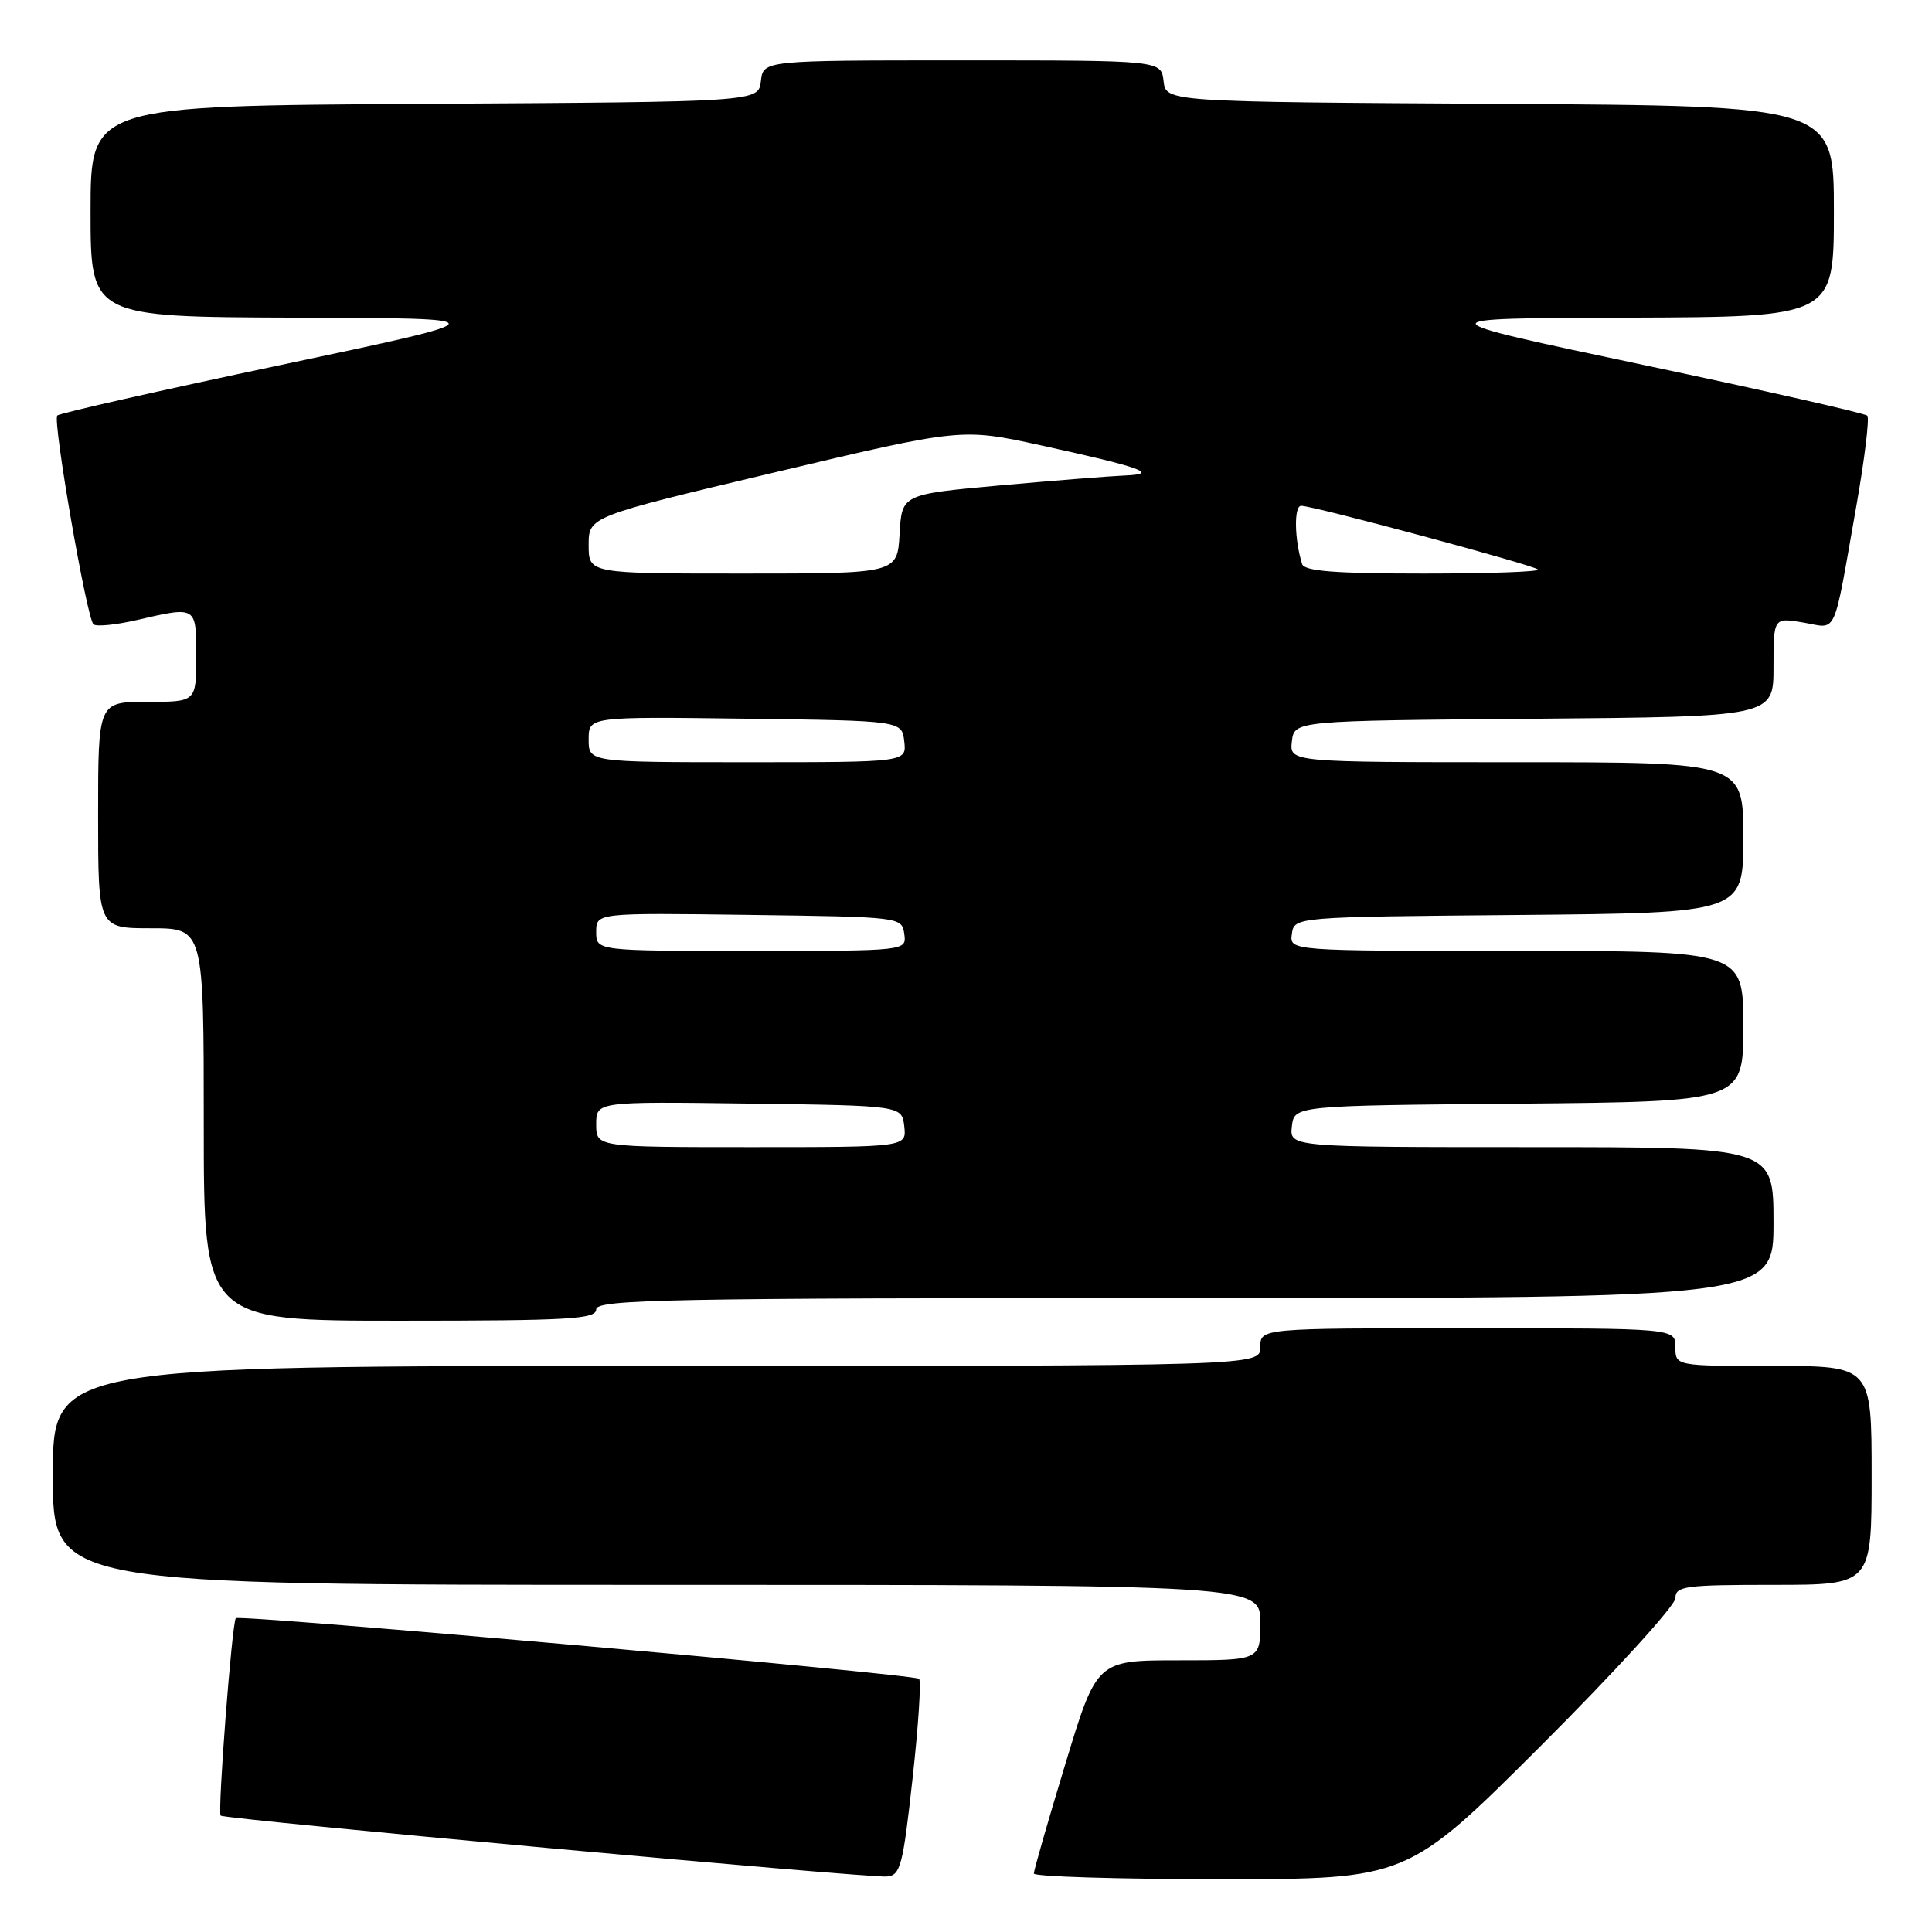 <?xml version="1.0" encoding="UTF-8" standalone="no"?>
<!DOCTYPE svg PUBLIC "-//W3C//DTD SVG 1.1//EN" "http://www.w3.org/Graphics/SVG/1.1/DTD/svg11.dtd" >
<svg xmlns="http://www.w3.org/2000/svg" xmlns:xlink="http://www.w3.org/1999/xlink" version="1.1" viewBox="0 0 256 256">
 <g >
 <path fill="currentColor"
d=" M 120.91 235.74 C 121.69 228.73 122.08 222.74 121.78 222.45 C 121.16 221.83 31.77 213.90 31.25 214.42 C 30.74 214.93 28.81 240.14 29.24 240.58 C 29.73 241.06 114.85 248.85 117.50 248.65 C 119.31 248.51 119.64 247.27 120.91 235.74 Z  M 204.24 231.26 C 214.01 221.50 222.00 212.73 222.00 211.76 C 222.00 210.17 223.26 210.00 235.00 210.00 C 248.00 210.00 248.00 210.00 248.00 195.50 C 248.00 181.00 248.00 181.00 235.00 181.00 C 222.00 181.00 222.00 181.00 222.00 178.50 C 222.00 176.00 222.00 176.00 194.50 176.00 C 167.00 176.00 167.00 176.00 167.00 178.50 C 167.00 181.00 167.00 181.00 87.00 181.00 C 7.00 181.00 7.00 181.00 7.00 195.50 C 7.00 210.00 7.00 210.00 87.00 210.00 C 167.00 210.00 167.00 210.00 167.00 215.00 C 167.00 220.00 167.00 220.00 156.17 220.00 C 145.33 220.00 145.33 220.00 141.16 233.75 C 138.86 241.31 136.99 247.84 136.99 248.25 C 137.00 248.66 148.13 249.00 161.74 249.00 C 186.48 249.00 186.48 249.00 204.24 231.26 Z  M 79.00 173.50 C 79.00 172.18 88.33 172.00 157.00 172.00 C 235.00 172.00 235.00 172.00 235.00 162.00 C 235.00 152.00 235.00 152.00 202.93 152.00 C 170.87 152.00 170.87 152.00 171.18 149.25 C 171.50 146.50 171.50 146.50 201.25 146.24 C 231.00 145.97 231.00 145.97 231.00 135.99 C 231.00 126.00 231.00 126.00 200.93 126.00 C 170.86 126.00 170.86 126.00 171.18 123.75 C 171.50 121.50 171.50 121.50 201.25 121.24 C 231.00 120.97 231.00 120.97 231.00 110.99 C 231.00 101.00 231.00 101.00 200.93 101.00 C 170.87 101.00 170.87 101.00 171.18 98.25 C 171.50 95.50 171.50 95.50 203.25 95.24 C 235.00 94.97 235.00 94.97 235.00 88.40 C 235.00 81.82 235.00 81.82 238.96 82.49 C 243.53 83.27 242.84 84.80 245.97 67.08 C 247.08 60.79 247.73 55.39 247.43 55.08 C 247.12 54.76 233.73 51.73 217.68 48.34 C 188.50 42.17 188.50 42.17 215.75 42.09 C 243.00 42.00 243.00 42.00 243.00 28.01 C 243.00 14.02 243.00 14.02 198.75 13.76 C 154.50 13.50 154.50 13.50 154.18 10.75 C 153.87 8.00 153.87 8.00 127.50 8.00 C 101.13 8.00 101.13 8.00 100.82 10.75 C 100.50 13.50 100.50 13.50 56.25 13.76 C 12.00 14.02 12.00 14.02 12.00 28.01 C 12.00 42.00 12.00 42.00 39.25 42.09 C 66.50 42.17 66.50 42.17 37.32 48.34 C 21.27 51.73 7.89 54.75 7.59 55.06 C 6.95 55.72 11.47 81.80 12.38 82.72 C 12.73 83.06 15.29 82.81 18.08 82.17 C 26.10 80.32 26.00 80.26 26.00 87.00 C 26.00 93.00 26.00 93.00 19.50 93.00 C 13.00 93.00 13.00 93.00 13.00 108.00 C 13.00 123.00 13.00 123.00 20.00 123.00 C 27.00 123.00 27.00 123.00 27.00 149.00 C 27.00 175.00 27.00 175.00 53.00 175.00 C 75.44 175.00 79.00 174.79 79.00 173.50 Z  M 79.00 148.98 C 79.00 145.96 79.00 145.96 99.25 146.23 C 119.50 146.50 119.50 146.50 119.82 149.25 C 120.13 152.00 120.13 152.00 99.57 152.00 C 79.00 152.00 79.00 152.00 79.00 148.98 Z  M 79.00 123.48 C 79.00 120.96 79.00 120.96 99.25 121.23 C 119.40 121.50 119.50 121.51 119.82 123.75 C 120.14 126.00 120.14 126.00 99.57 126.00 C 79.00 126.00 79.00 126.00 79.00 123.48 Z  M 78.00 97.98 C 78.00 94.96 78.00 94.96 98.75 95.23 C 119.50 95.50 119.50 95.50 119.82 98.25 C 120.13 101.00 120.13 101.00 99.07 101.00 C 78.00 101.00 78.00 101.00 78.00 97.98 Z  M 78.00 72.22 C 78.00 68.45 78.00 68.45 102.71 62.58 C 127.42 56.72 127.42 56.72 137.96 59.02 C 151.32 61.94 153.76 62.82 149.00 63.01 C 147.07 63.09 139.65 63.68 132.50 64.32 C 119.50 65.50 119.50 65.50 119.20 70.75 C 118.90 76.00 118.90 76.00 98.45 76.00 C 78.00 76.00 78.00 76.00 78.00 72.22 Z  M 172.54 74.75 C 171.51 71.47 171.44 67.00 172.42 67.02 C 174.16 67.05 203.20 74.87 203.79 75.46 C 204.09 75.76 197.27 76.00 188.64 76.00 C 176.95 76.00 172.84 75.68 172.54 74.75 Z "/>
</g>
</svg>